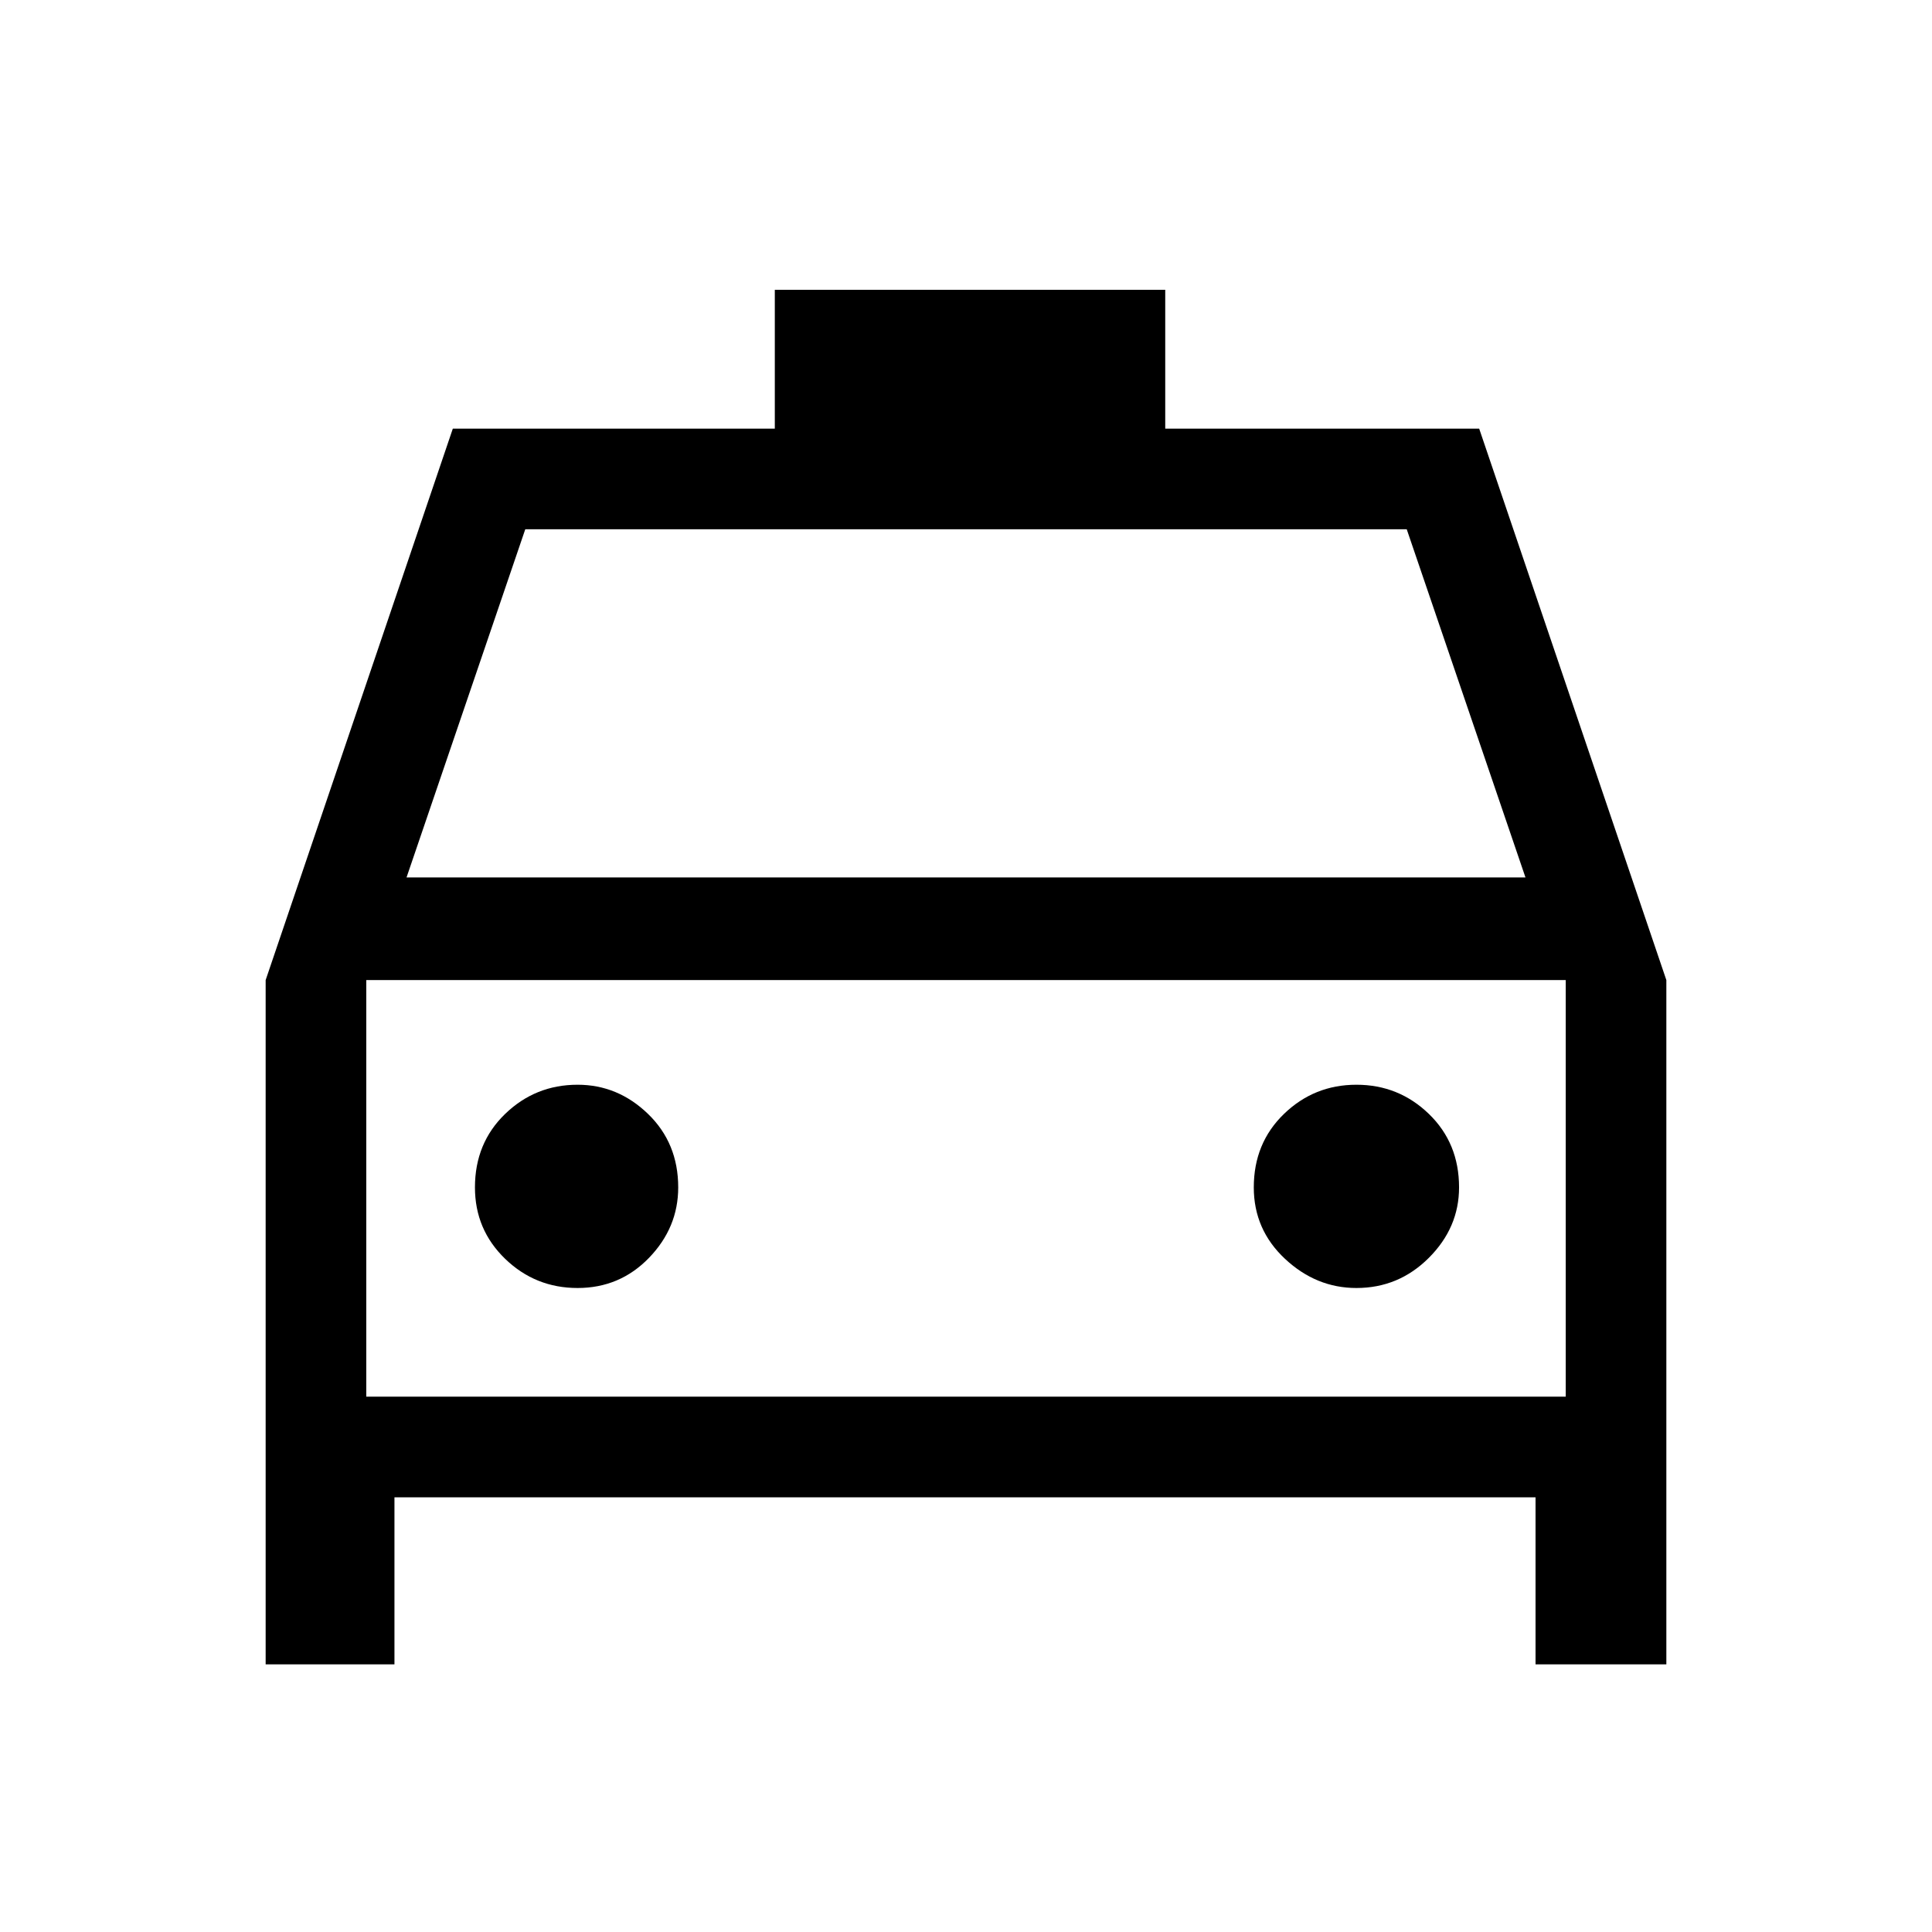 <svg xmlns="http://www.w3.org/2000/svg" height="48" width="48"><path d="M6.6 41.35V24.35L11.25 10.65H19.25V7.2H28.95V10.65H36.75L41.4 24.35V41.35H38.15V37.2H9.8V41.35ZM10.1 21.8H37.9L34.95 13.15H13.05ZM9.1 24.35V34.7ZM14.35 32Q15.4 32 16.125 31.25Q16.85 30.5 16.85 29.5Q16.85 28.4 16.1 27.675Q15.35 26.95 14.35 26.95Q13.3 26.95 12.55 27.675Q11.8 28.4 11.8 29.5Q11.8 30.55 12.55 31.275Q13.3 32 14.35 32ZM33.7 32Q34.75 32 35.5 31.25Q36.25 30.5 36.25 29.5Q36.25 28.4 35.5 27.675Q34.75 26.95 33.7 26.95Q32.65 26.95 31.9 27.675Q31.15 28.4 31.15 29.5Q31.15 30.55 31.925 31.275Q32.7 32 33.7 32ZM9.1 34.7H38.9V24.35H9.1Z"/></svg>